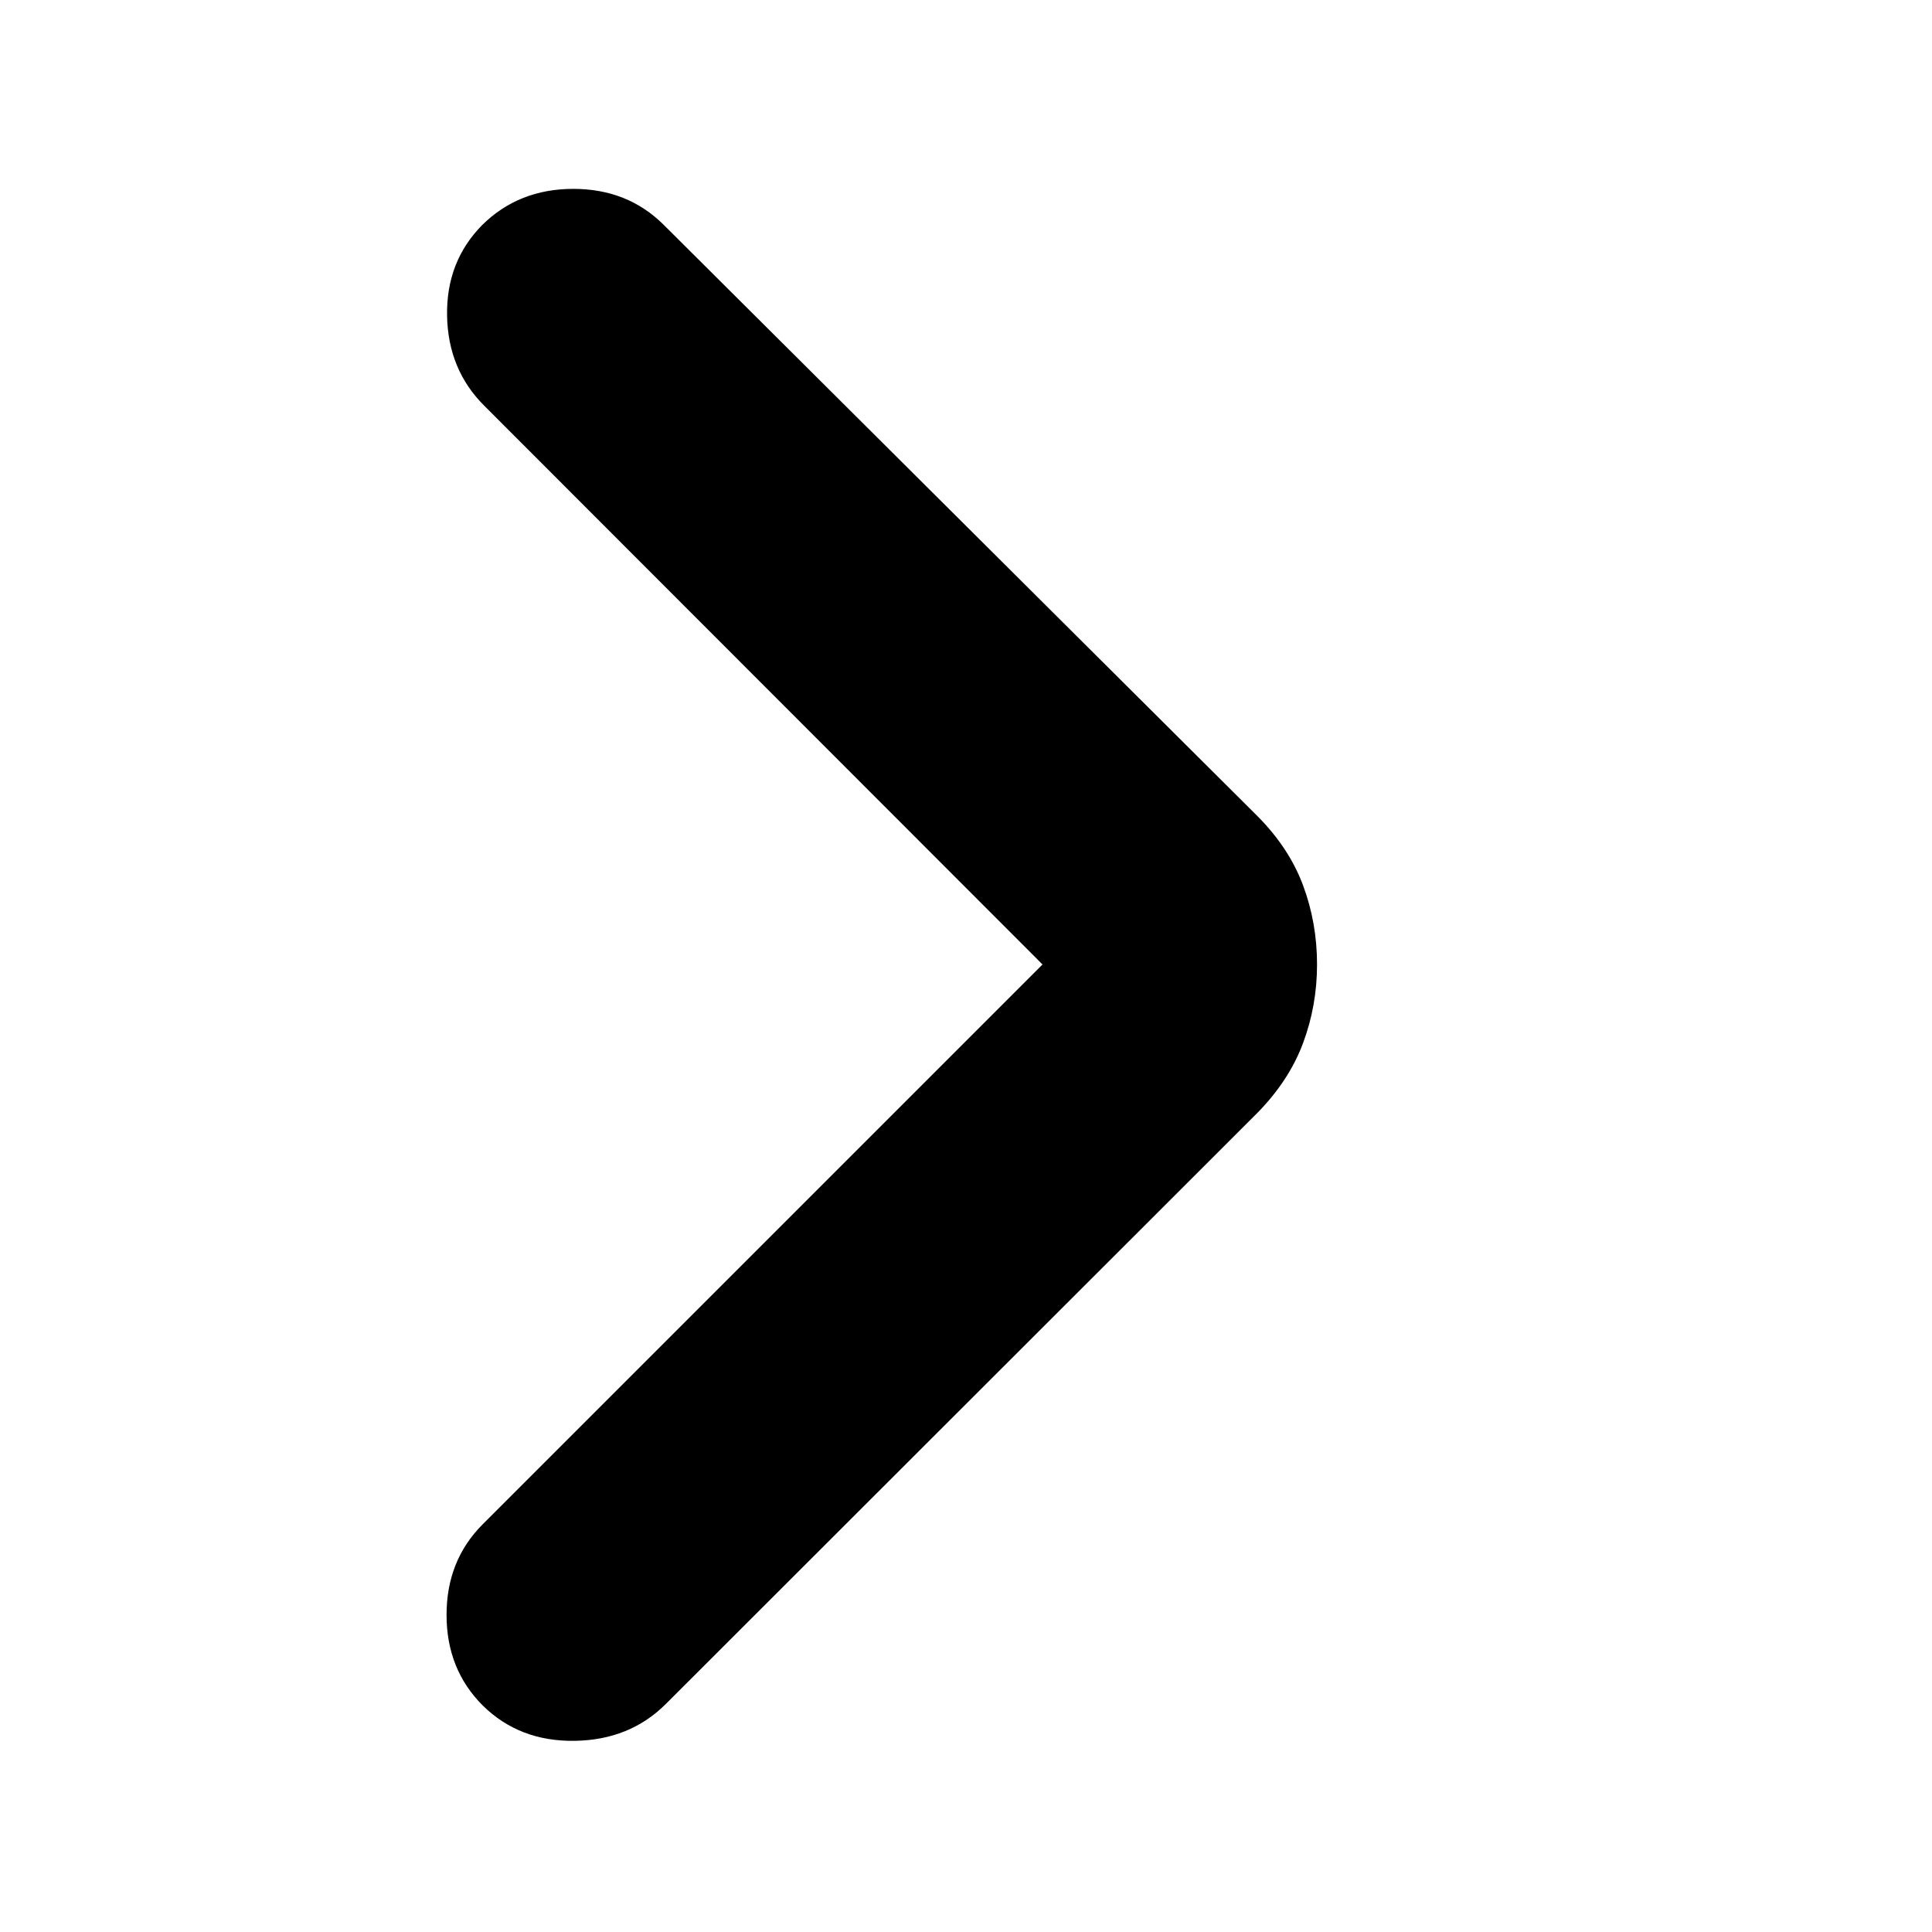 <svg xmlns="http://www.w3.org/2000/svg" height="20" viewBox="0 -960 960 960" width="20"><path d="M518.02-480.76 240.85-758.17q-18.2-17.96-18.7-44.9-.5-26.93 17.46-45.13 18.19-17.95 45.25-17.95 27.05 0 45.01 17.95l294.65 293.42q15.96 15.95 22.94 34.65 6.97 18.7 6.97 39.37 0 20.43-6.97 39.13-6.98 18.7-22.94 34.89L330.87-113.33q-17.96 17.96-45.39 18.34-27.44.38-45.63-17.58-17.96-17.95-17.96-45.01 0-27.05 17.96-45.01l278.17-278.17Z"/></svg>